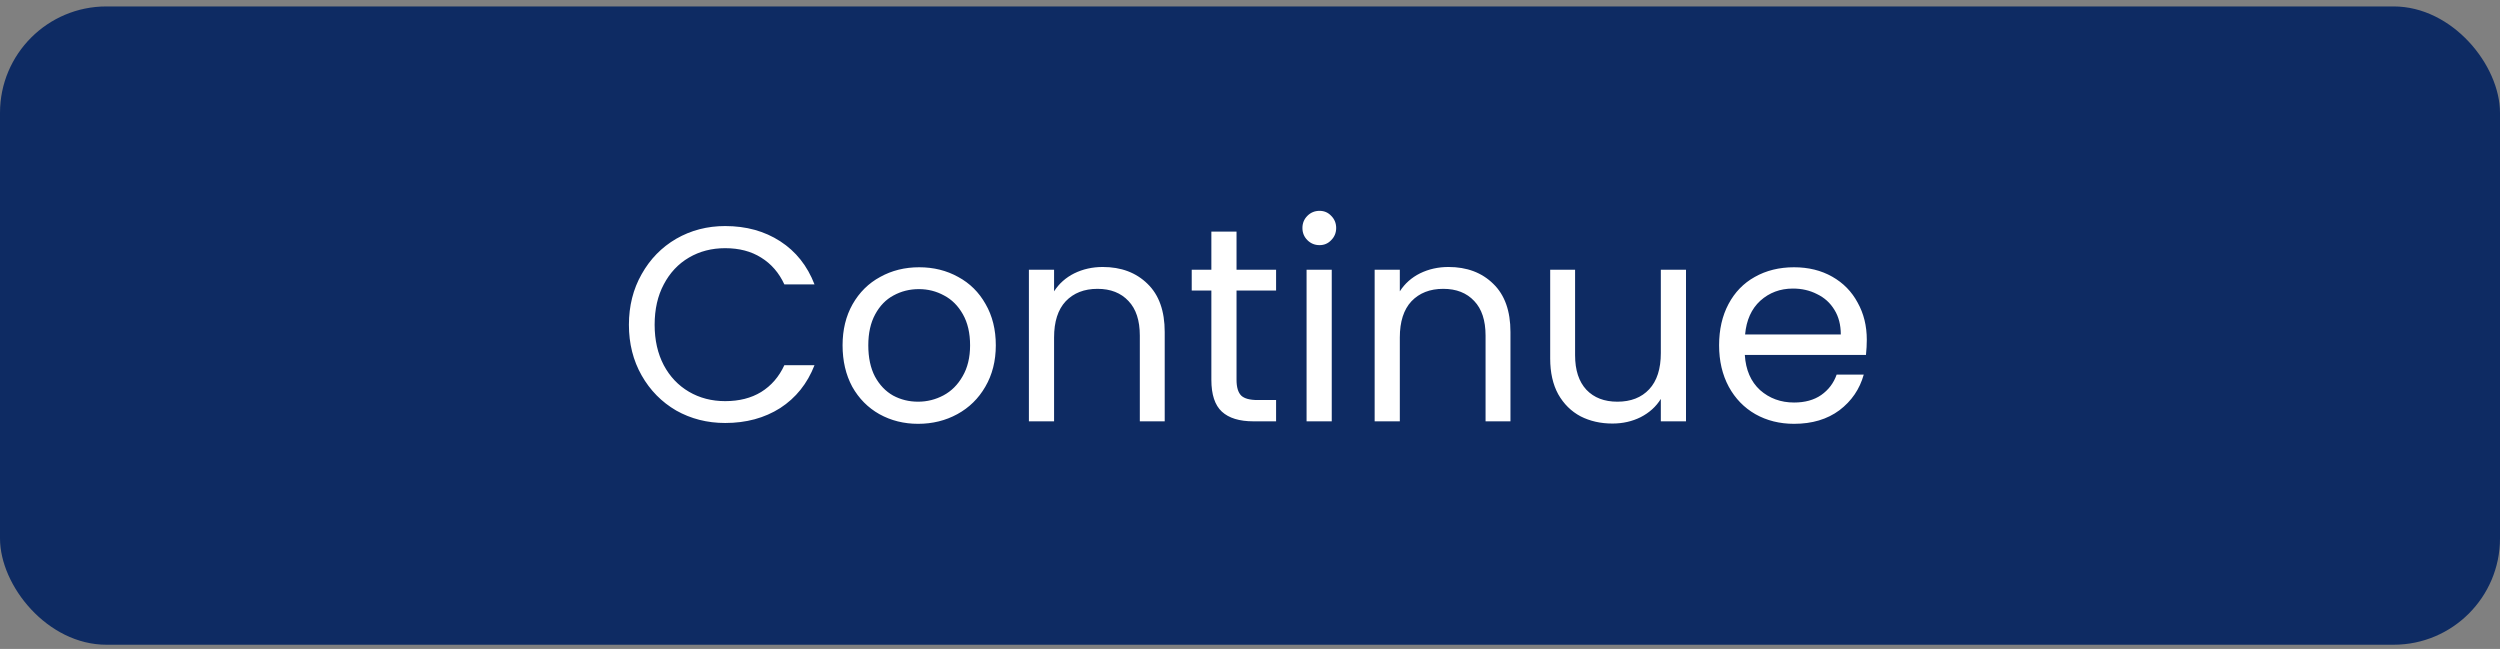 <svg width="235" height="61" viewBox="0 0 235 61" fill="none" xmlns="http://www.w3.org/2000/svg">
<rect x="0" y="0" width="235" height="61" fill="#808080" stroke="none"/>
<rect y="0.605" width="235" height="60" rx="10" fill="#0E2B63"/>
<path d="M59.118 30.531C59.118 28.763 59.517 27.177 60.314 25.773C61.111 24.351 62.195 23.242 63.564 22.445C64.951 21.647 66.485 21.249 68.166 21.249C70.142 21.249 71.867 21.725 73.34 22.679C74.813 23.632 75.888 24.984 76.564 26.735H73.73C73.227 25.643 72.499 24.802 71.546 24.213C70.61 23.623 69.483 23.329 68.166 23.329C66.901 23.329 65.765 23.623 64.76 24.213C63.755 24.802 62.966 25.643 62.394 26.735C61.822 27.809 61.536 29.075 61.536 30.531C61.536 31.969 61.822 33.235 62.394 34.327C62.966 35.401 63.755 36.233 64.76 36.823C65.765 37.412 66.901 37.707 68.166 37.707C69.483 37.707 70.61 37.421 71.546 36.849C72.499 36.259 73.227 35.419 73.73 34.327H76.564C75.888 36.06 74.813 37.403 73.34 38.357C71.867 39.293 70.142 39.761 68.166 39.761C66.485 39.761 64.951 39.371 63.564 38.591C62.195 37.793 61.111 36.693 60.314 35.289C59.517 33.885 59.118 32.299 59.118 30.531ZM86.3 39.839C84.965 39.839 83.752 39.535 82.66 38.929C81.585 38.322 80.736 37.464 80.112 36.355C79.505 35.228 79.202 33.928 79.202 32.455C79.202 30.999 79.514 29.716 80.138 28.607C80.779 27.48 81.646 26.622 82.738 26.033C83.83 25.426 85.052 25.123 86.404 25.123C87.756 25.123 88.978 25.426 90.07 26.033C91.162 26.622 92.02 27.471 92.644 28.581C93.285 29.69 93.606 30.981 93.606 32.455C93.606 33.928 93.277 35.228 92.618 36.355C91.977 37.464 91.101 38.322 89.992 38.929C88.883 39.535 87.652 39.839 86.3 39.839ZM86.3 37.759C87.149 37.759 87.947 37.559 88.692 37.161C89.437 36.762 90.035 36.164 90.486 35.367C90.954 34.569 91.188 33.599 91.188 32.455C91.188 31.311 90.963 30.34 90.512 29.543C90.061 28.745 89.472 28.156 88.744 27.775C88.016 27.376 87.227 27.177 86.378 27.177C85.511 27.177 84.714 27.376 83.986 27.775C83.275 28.156 82.703 28.745 82.27 29.543C81.837 30.34 81.62 31.311 81.62 32.455C81.62 33.616 81.828 34.595 82.244 35.393C82.677 36.19 83.249 36.788 83.96 37.187C84.671 37.568 85.451 37.759 86.3 37.759ZM103.659 25.097C105.392 25.097 106.796 25.625 107.871 26.683C108.946 27.723 109.483 29.231 109.483 31.207V39.605H107.143V31.545C107.143 30.123 106.788 29.04 106.077 28.295C105.366 27.532 104.396 27.151 103.165 27.151C101.917 27.151 100.92 27.541 100.175 28.321C99.447 29.101 99.083 30.236 99.083 31.727V39.605H96.717V25.357H99.083V27.385C99.551 26.657 100.184 26.093 100.981 25.695C101.796 25.296 102.688 25.097 103.659 25.097ZM116.234 27.307V35.705C116.234 36.398 116.381 36.892 116.676 37.187C116.97 37.464 117.482 37.603 118.21 37.603H119.952V39.605H117.82C116.502 39.605 115.514 39.301 114.856 38.695C114.197 38.088 113.868 37.091 113.868 35.705V27.307H112.022V25.357H113.868V21.769H116.234V25.357H119.952V27.307H116.234ZM124.04 23.043C123.59 23.043 123.208 22.887 122.896 22.575C122.584 22.263 122.428 21.881 122.428 21.431C122.428 20.98 122.584 20.599 122.896 20.287C123.208 19.975 123.59 19.819 124.04 19.819C124.474 19.819 124.838 19.975 125.132 20.287C125.444 20.599 125.6 20.98 125.6 21.431C125.6 21.881 125.444 22.263 125.132 22.575C124.838 22.887 124.474 23.043 124.04 23.043ZM125.184 25.357V39.605H122.818V25.357H125.184ZM136.159 25.097C137.892 25.097 139.296 25.625 140.371 26.683C141.446 27.723 141.983 29.231 141.983 31.207V39.605H139.643V31.545C139.643 30.123 139.288 29.04 138.577 28.295C137.866 27.532 136.896 27.151 135.665 27.151C134.417 27.151 133.42 27.541 132.675 28.321C131.947 29.101 131.583 30.236 131.583 31.727V39.605H129.217V25.357H131.583V27.385C132.051 26.657 132.684 26.093 133.481 25.695C134.296 25.296 135.188 25.097 136.159 25.097ZM158.484 25.357V39.605H156.118V37.499C155.667 38.227 155.034 38.799 154.22 39.215C153.422 39.613 152.538 39.813 151.568 39.813C150.458 39.813 149.462 39.587 148.578 39.137C147.694 38.669 146.992 37.975 146.472 37.057C145.969 36.138 145.718 35.02 145.718 33.703V25.357H148.058V33.391C148.058 34.795 148.413 35.878 149.124 36.641C149.834 37.386 150.805 37.759 152.036 37.759C153.301 37.759 154.298 37.369 155.026 36.589C155.754 35.809 156.118 34.673 156.118 33.183V25.357H158.484ZM175.479 31.935C175.479 32.385 175.453 32.862 175.401 33.365H164.013C164.099 34.769 164.576 35.869 165.443 36.667C166.327 37.447 167.393 37.837 168.641 37.837C169.663 37.837 170.513 37.603 171.189 37.135C171.882 36.649 172.367 36.008 172.645 35.211H175.193C174.811 36.58 174.049 37.698 172.905 38.565C171.761 39.414 170.339 39.839 168.641 39.839C167.289 39.839 166.075 39.535 165.001 38.929C163.943 38.322 163.111 37.464 162.505 36.355C161.898 35.228 161.595 33.928 161.595 32.455C161.595 30.981 161.889 29.69 162.479 28.581C163.068 27.471 163.891 26.622 164.949 26.033C166.023 25.426 167.254 25.123 168.641 25.123C169.993 25.123 171.189 25.417 172.229 26.007C173.269 26.596 174.066 27.411 174.621 28.451C175.193 29.473 175.479 30.635 175.479 31.935ZM173.035 31.441C173.035 30.539 172.835 29.768 172.437 29.127C172.038 28.468 171.492 27.974 170.799 27.645C170.123 27.298 169.369 27.125 168.537 27.125C167.341 27.125 166.318 27.506 165.469 28.269C164.637 29.031 164.16 30.089 164.039 31.441H173.035Z" fill="white"/>
</svg>

